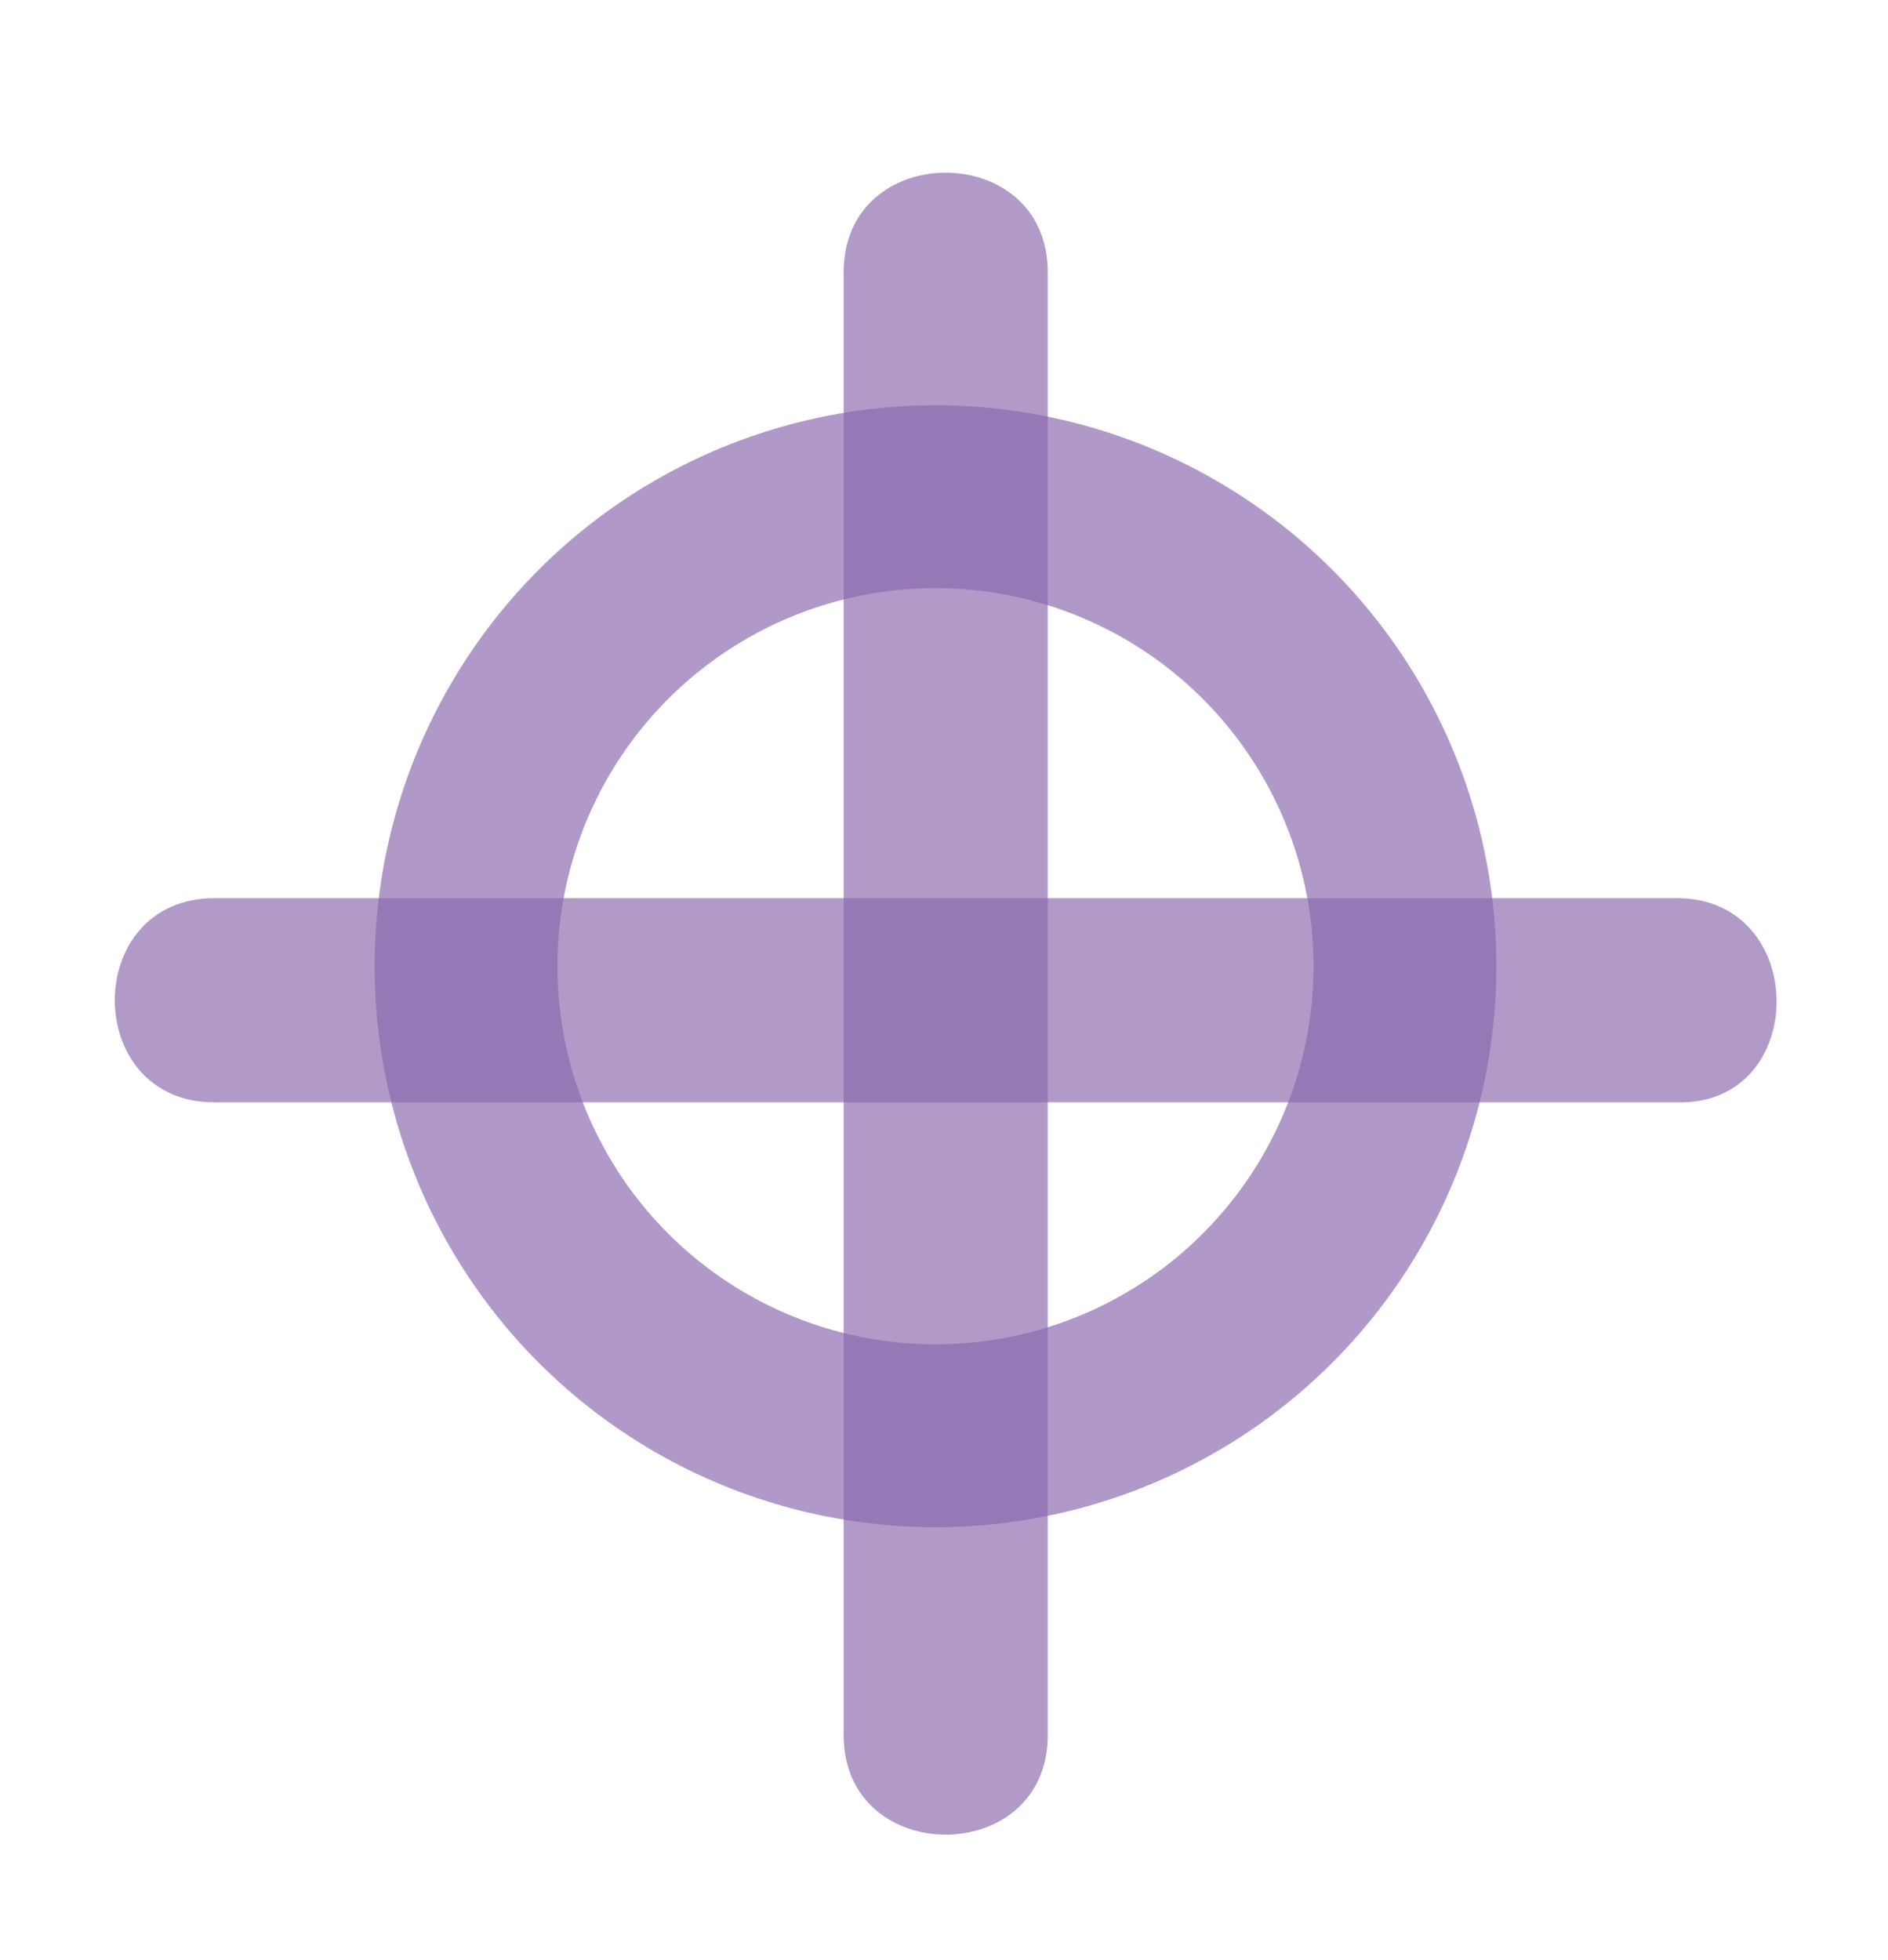 <?xml version="1.0" encoding="utf-8"?>
<!-- Generator: Adobe Illustrator 21.0.2, SVG Export Plug-In . SVG Version: 6.00 Build 0)  -->
<svg version="1.1" id="Layer_1" xmlns="http://www.w3.org/2000/svg" xmlns:xlink="http://www.w3.org/1999/xlink" x="0px" y="0px"
	 viewBox="0 0 55.5 57.6" style="enable-background:new 0 0 55.5 57.6;" xml:space="preserve">
<style type="text/css">
	.st0{opacity:0.67;fill:none;stroke:#8A68AD;stroke-width:5.375;stroke-miterlimit:10;}
	.st1{opacity:0.67;}
	.st2{fill:#8A68AD;}
</style>
<circle class="st0" cx="27.5" cy="28.4" r="13.8"/>
<g class="st1">
	<g>
		<path class="st2" d="M24.8,8c0,14.3,0,28.7,0,43c0,3.9,6,3.9,6,0c0-14.3,0-28.7,0-43C30.8,4.1,24.8,4.1,24.8,8L24.8,8z"/>
	</g>
</g>
<g class="st1">
	<g>
		<path class="st2" d="M49.3,26.4c-14.3,0-28.7,0-43,0c-3.9,0-3.9,6,0,6c14.3,0,28.7,0,43,0C53.2,32.5,53.2,26.4,49.3,26.4
			L49.3,26.4z"/>
	</g>
</g>
</svg>
